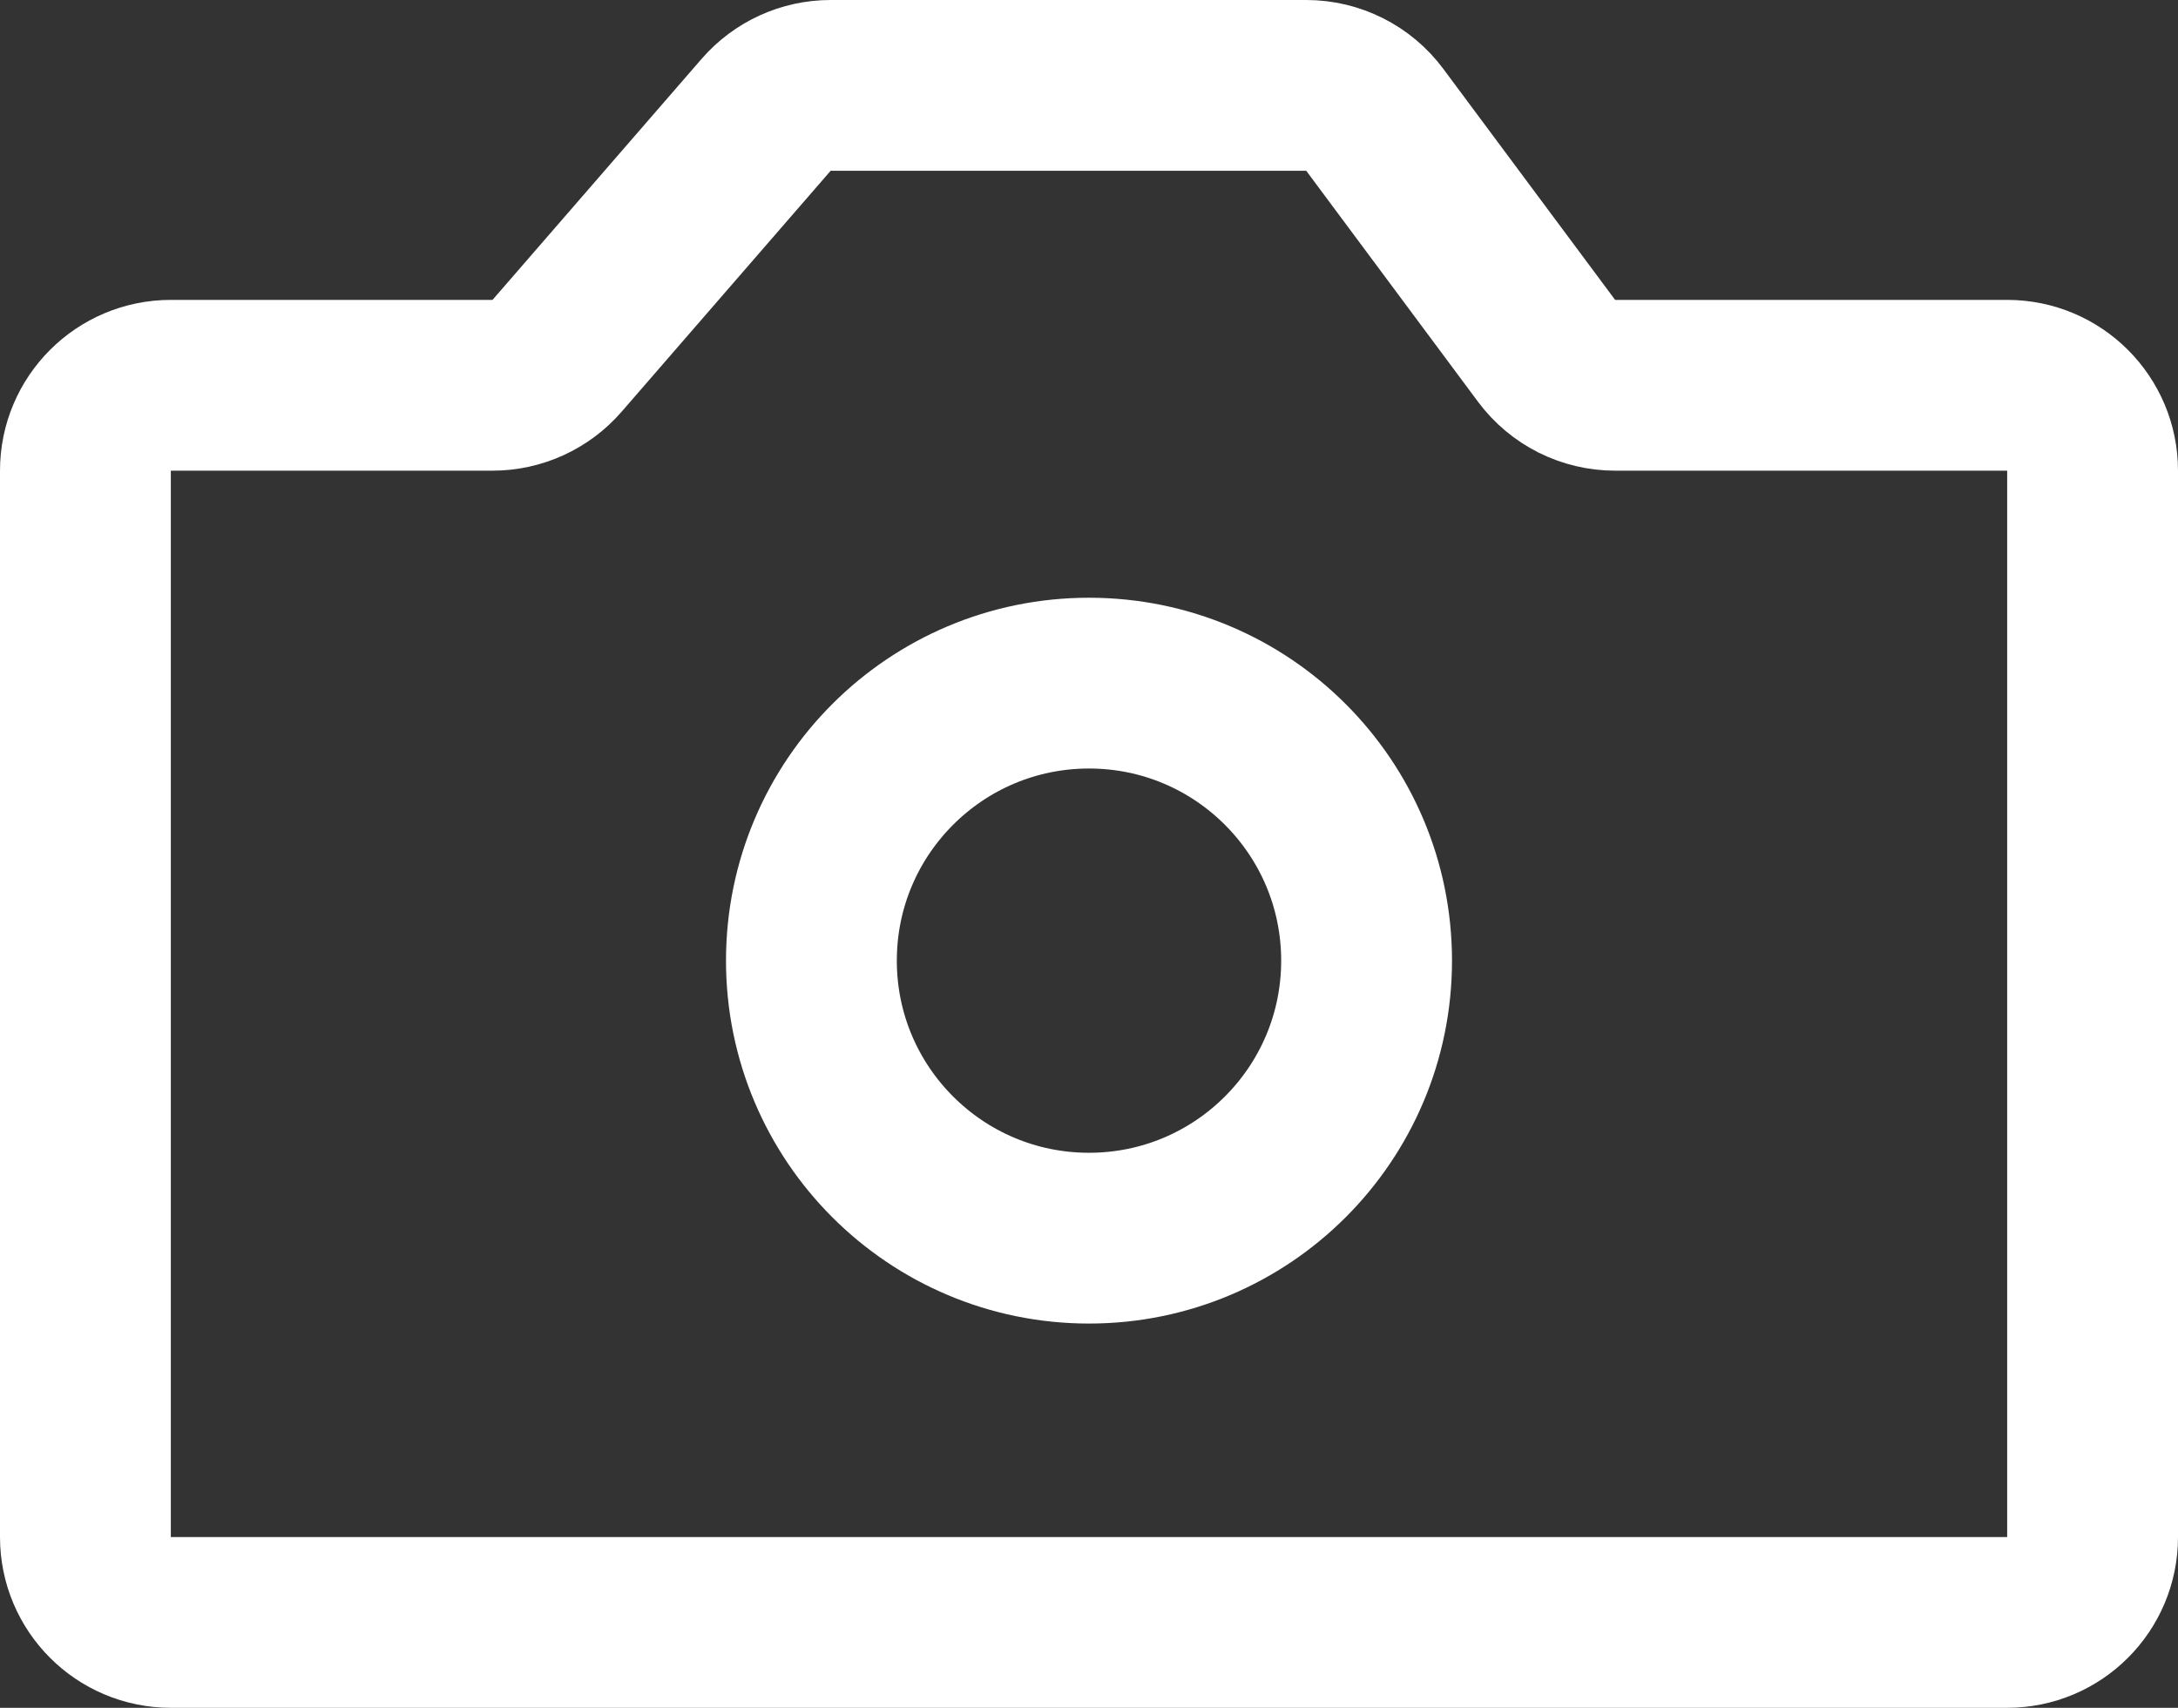 <svg width="51" height="40" viewBox="0 0 51 40" fill="none" xmlns="http://www.w3.org/2000/svg">
<rect x="0" y="0" width="51" height="40" fill="#333333" stroke="none"/>
<path d="M2 11.024V36C2 37.105 2.895 38 4 38H47C48.105 38 49 37.105 49 36V11.024C49 9.92 48.105 9.024 47 9.024H37.82C37.188 9.024 36.592 8.725 36.215 8.218L32.192 2.807C31.815 2.299 31.22 2 30.587 2H19.45C18.87 2 18.319 2.252 17.939 2.69L13.043 8.335C12.663 8.773 12.111 9.024 11.532 9.024H4C2.895 9.024 2 9.92 2 11.024Z" stroke="white" stroke-width="4"/>
<path d="M32 22.5C32 26.09 29.09 29 25.5 29C21.91 29 19 26.09 19 22.5C19 18.91 21.91 16 25.5 16C29.09 16 32 18.91 32 22.5Z" stroke="white" stroke-width="4"/>
</svg>
